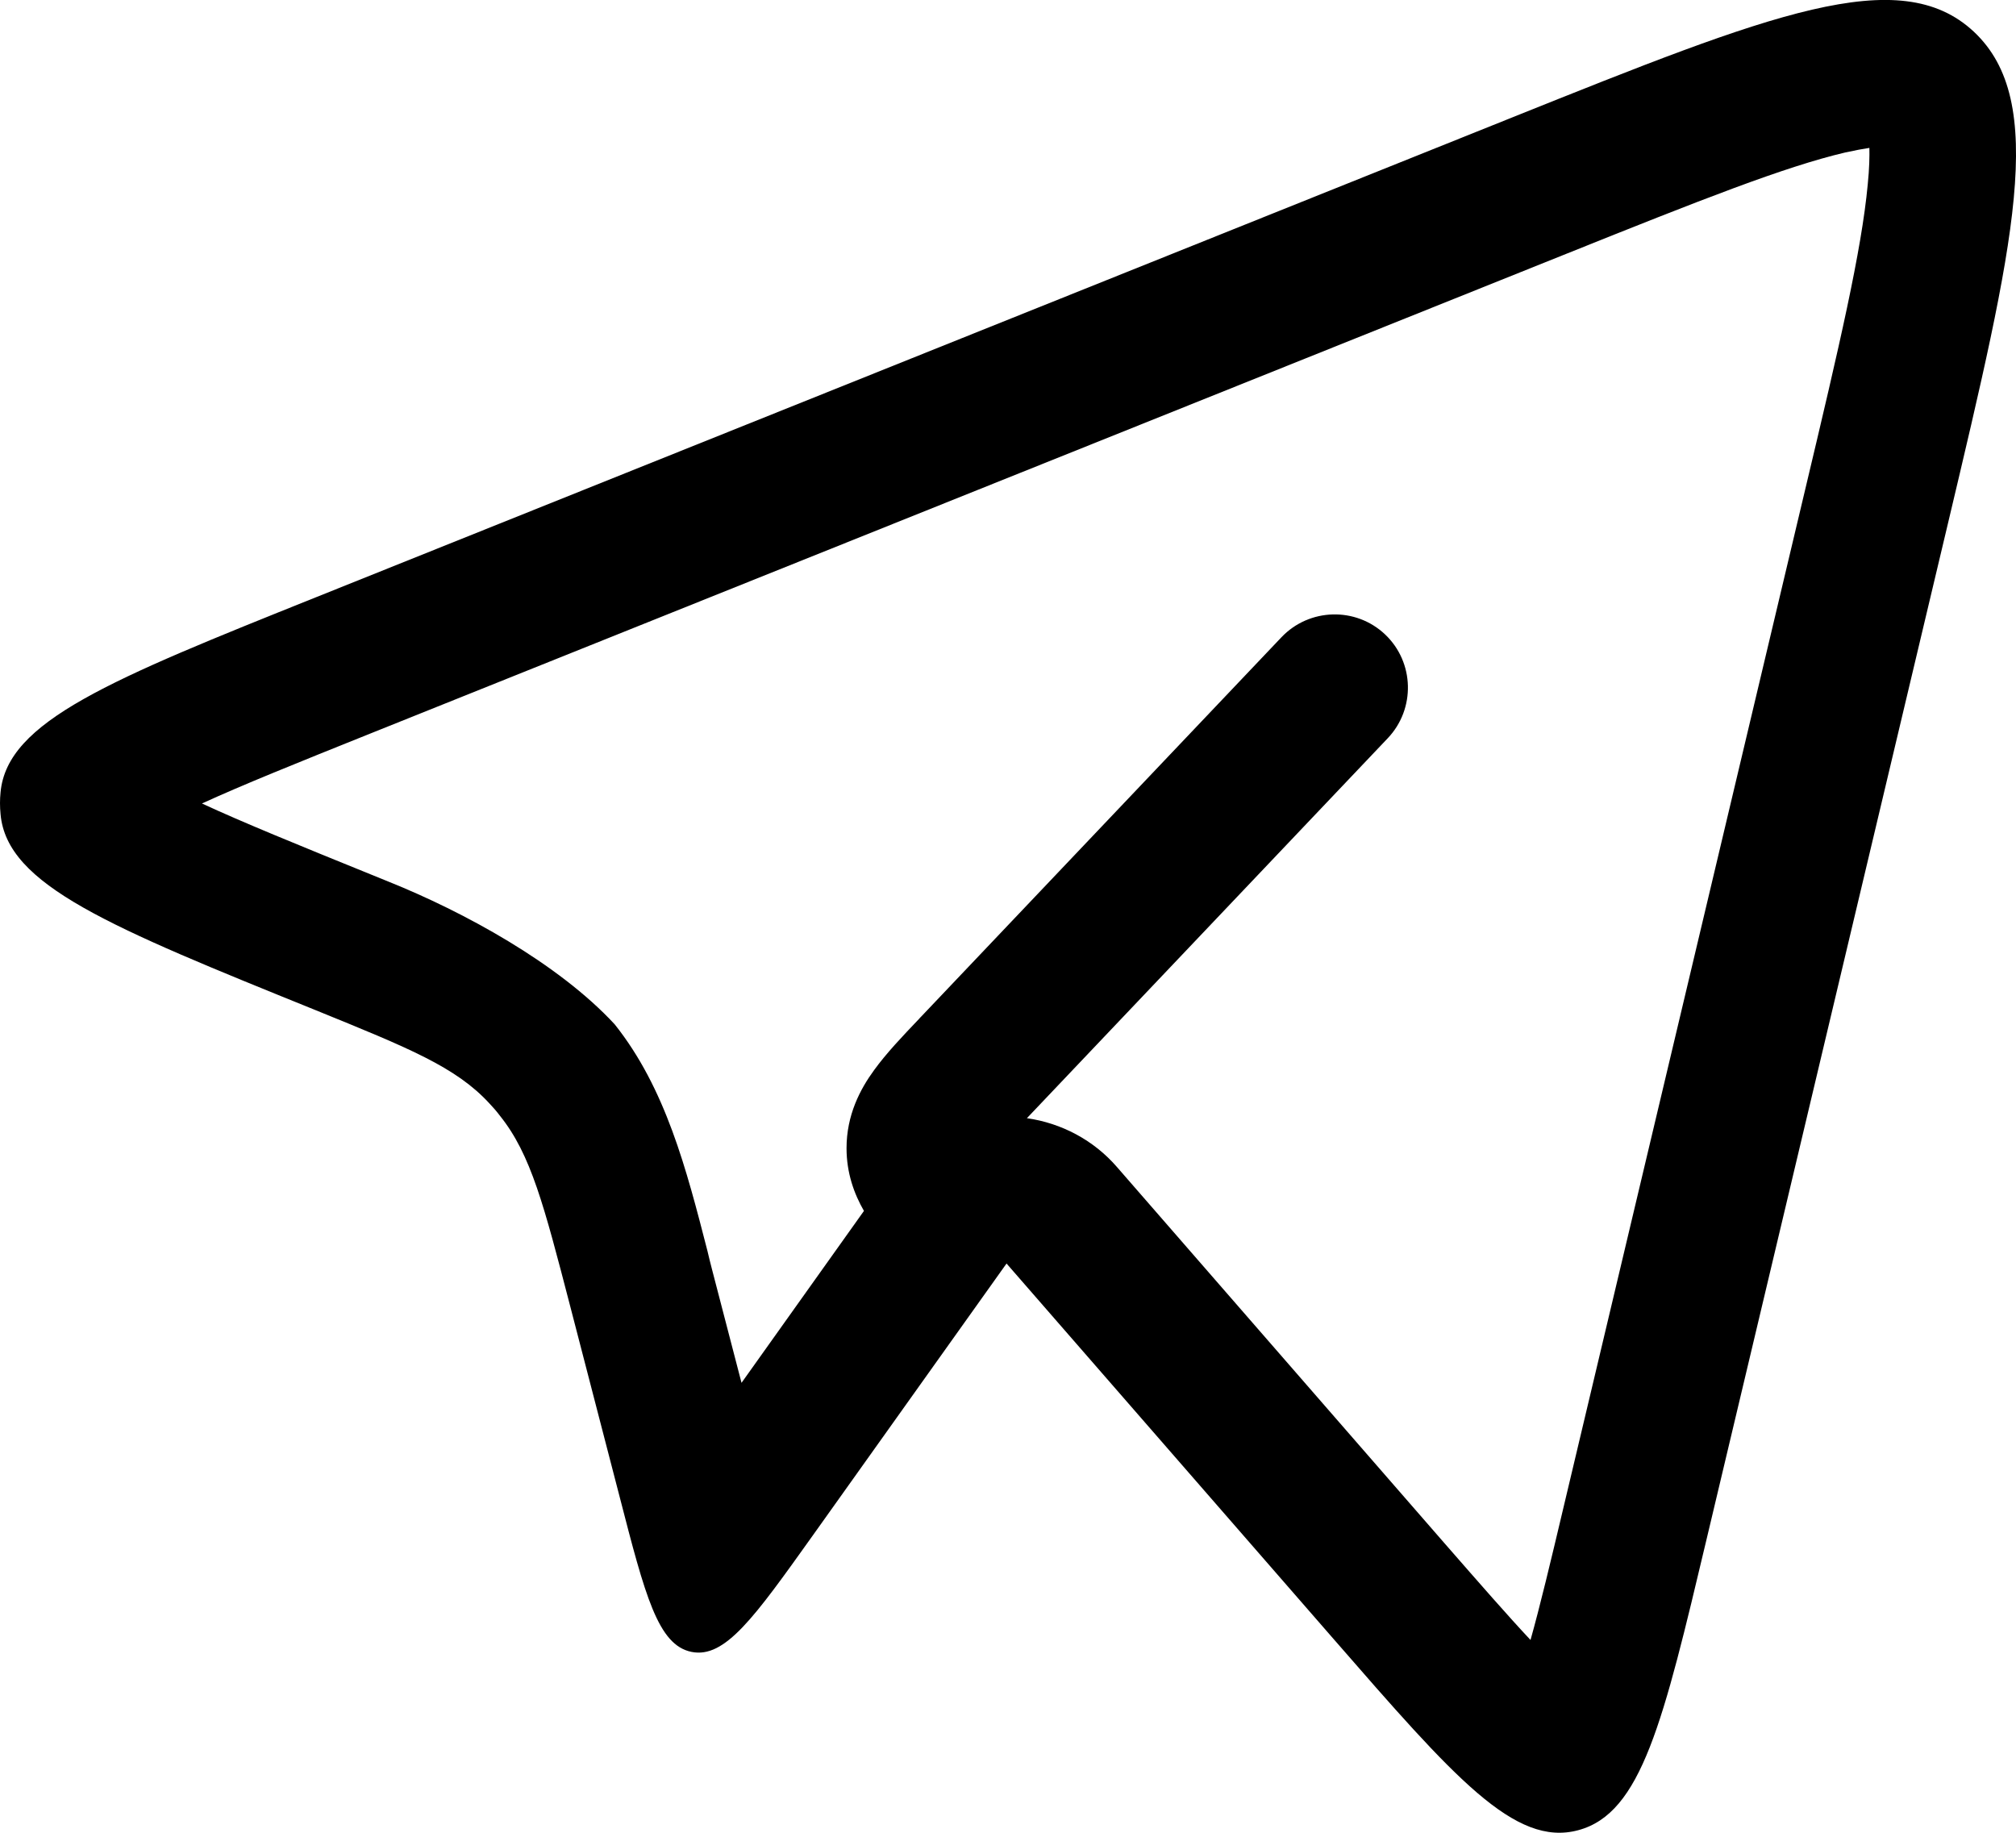 <svg width="11" height="10" viewBox="0 0 11 10" fill="none" xmlns="http://www.w3.org/2000/svg">
<path fill-rule="evenodd" clip-rule="evenodd" d="M5.492 6.894L4.434 8.379C4.115 8.826 3.956 9.05 3.773 9.013C3.59 8.976 3.52 8.706 3.381 8.167L3.112 7.13C2.968 6.576 2.897 6.299 2.728 6.088C2.71 6.064 2.69 6.041 2.669 6.019C2.487 5.822 2.232 5.719 1.723 5.512C0.599 5.057 0.037 4.83 0.003 4.442C-0.001 4.402 -0.001 4.362 0.003 4.323C0.039 3.935 0.601 3.709 1.726 3.258L8.253 0.64C9.66 0.076 10.364 -0.206 10.77 0.173C11.175 0.553 10.993 1.321 10.628 2.859L9.312 8.397C9.075 9.395 8.957 9.894 8.611 9.986C8.265 10.079 7.935 9.699 7.275 8.941L5.492 6.894ZM4.714 6.607C4.661 6.515 4.619 6.401 4.619 6.265C4.619 6.084 4.693 5.943 4.77 5.838C4.835 5.748 4.926 5.652 5.014 5.56C5.018 5.555 5.023 5.55 5.027 5.546L6.992 3.477C7.144 3.317 7.398 3.31 7.558 3.462C7.718 3.614 7.724 3.868 7.572 4.028L5.607 6.097C5.606 6.098 5.604 6.1 5.603 6.101C5.792 6.128 5.968 6.221 6.095 6.368L7.878 8.416C8.078 8.645 8.229 8.818 8.351 8.948C8.402 8.767 8.459 8.529 8.534 8.212L9.849 2.674C10.038 1.88 10.157 1.369 10.191 1.007C10.2 0.918 10.201 0.853 10.2 0.807C10.166 0.812 10.123 0.82 10.068 0.832C9.74 0.909 9.281 1.09 8.551 1.383L2.024 4.001C1.62 4.163 1.322 4.283 1.102 4.384C1.322 4.486 1.619 4.607 2.023 4.771C2.055 4.784 2.087 4.797 2.119 4.81C2.53 4.975 3.046 5.256 3.354 5.589M3.354 5.589C3.632 5.938 3.745 6.378 3.86 6.825C3.868 6.86 3.877 6.895 3.886 6.93L4.046 7.545L4.714 6.607" fill="black"/>
</svg>
